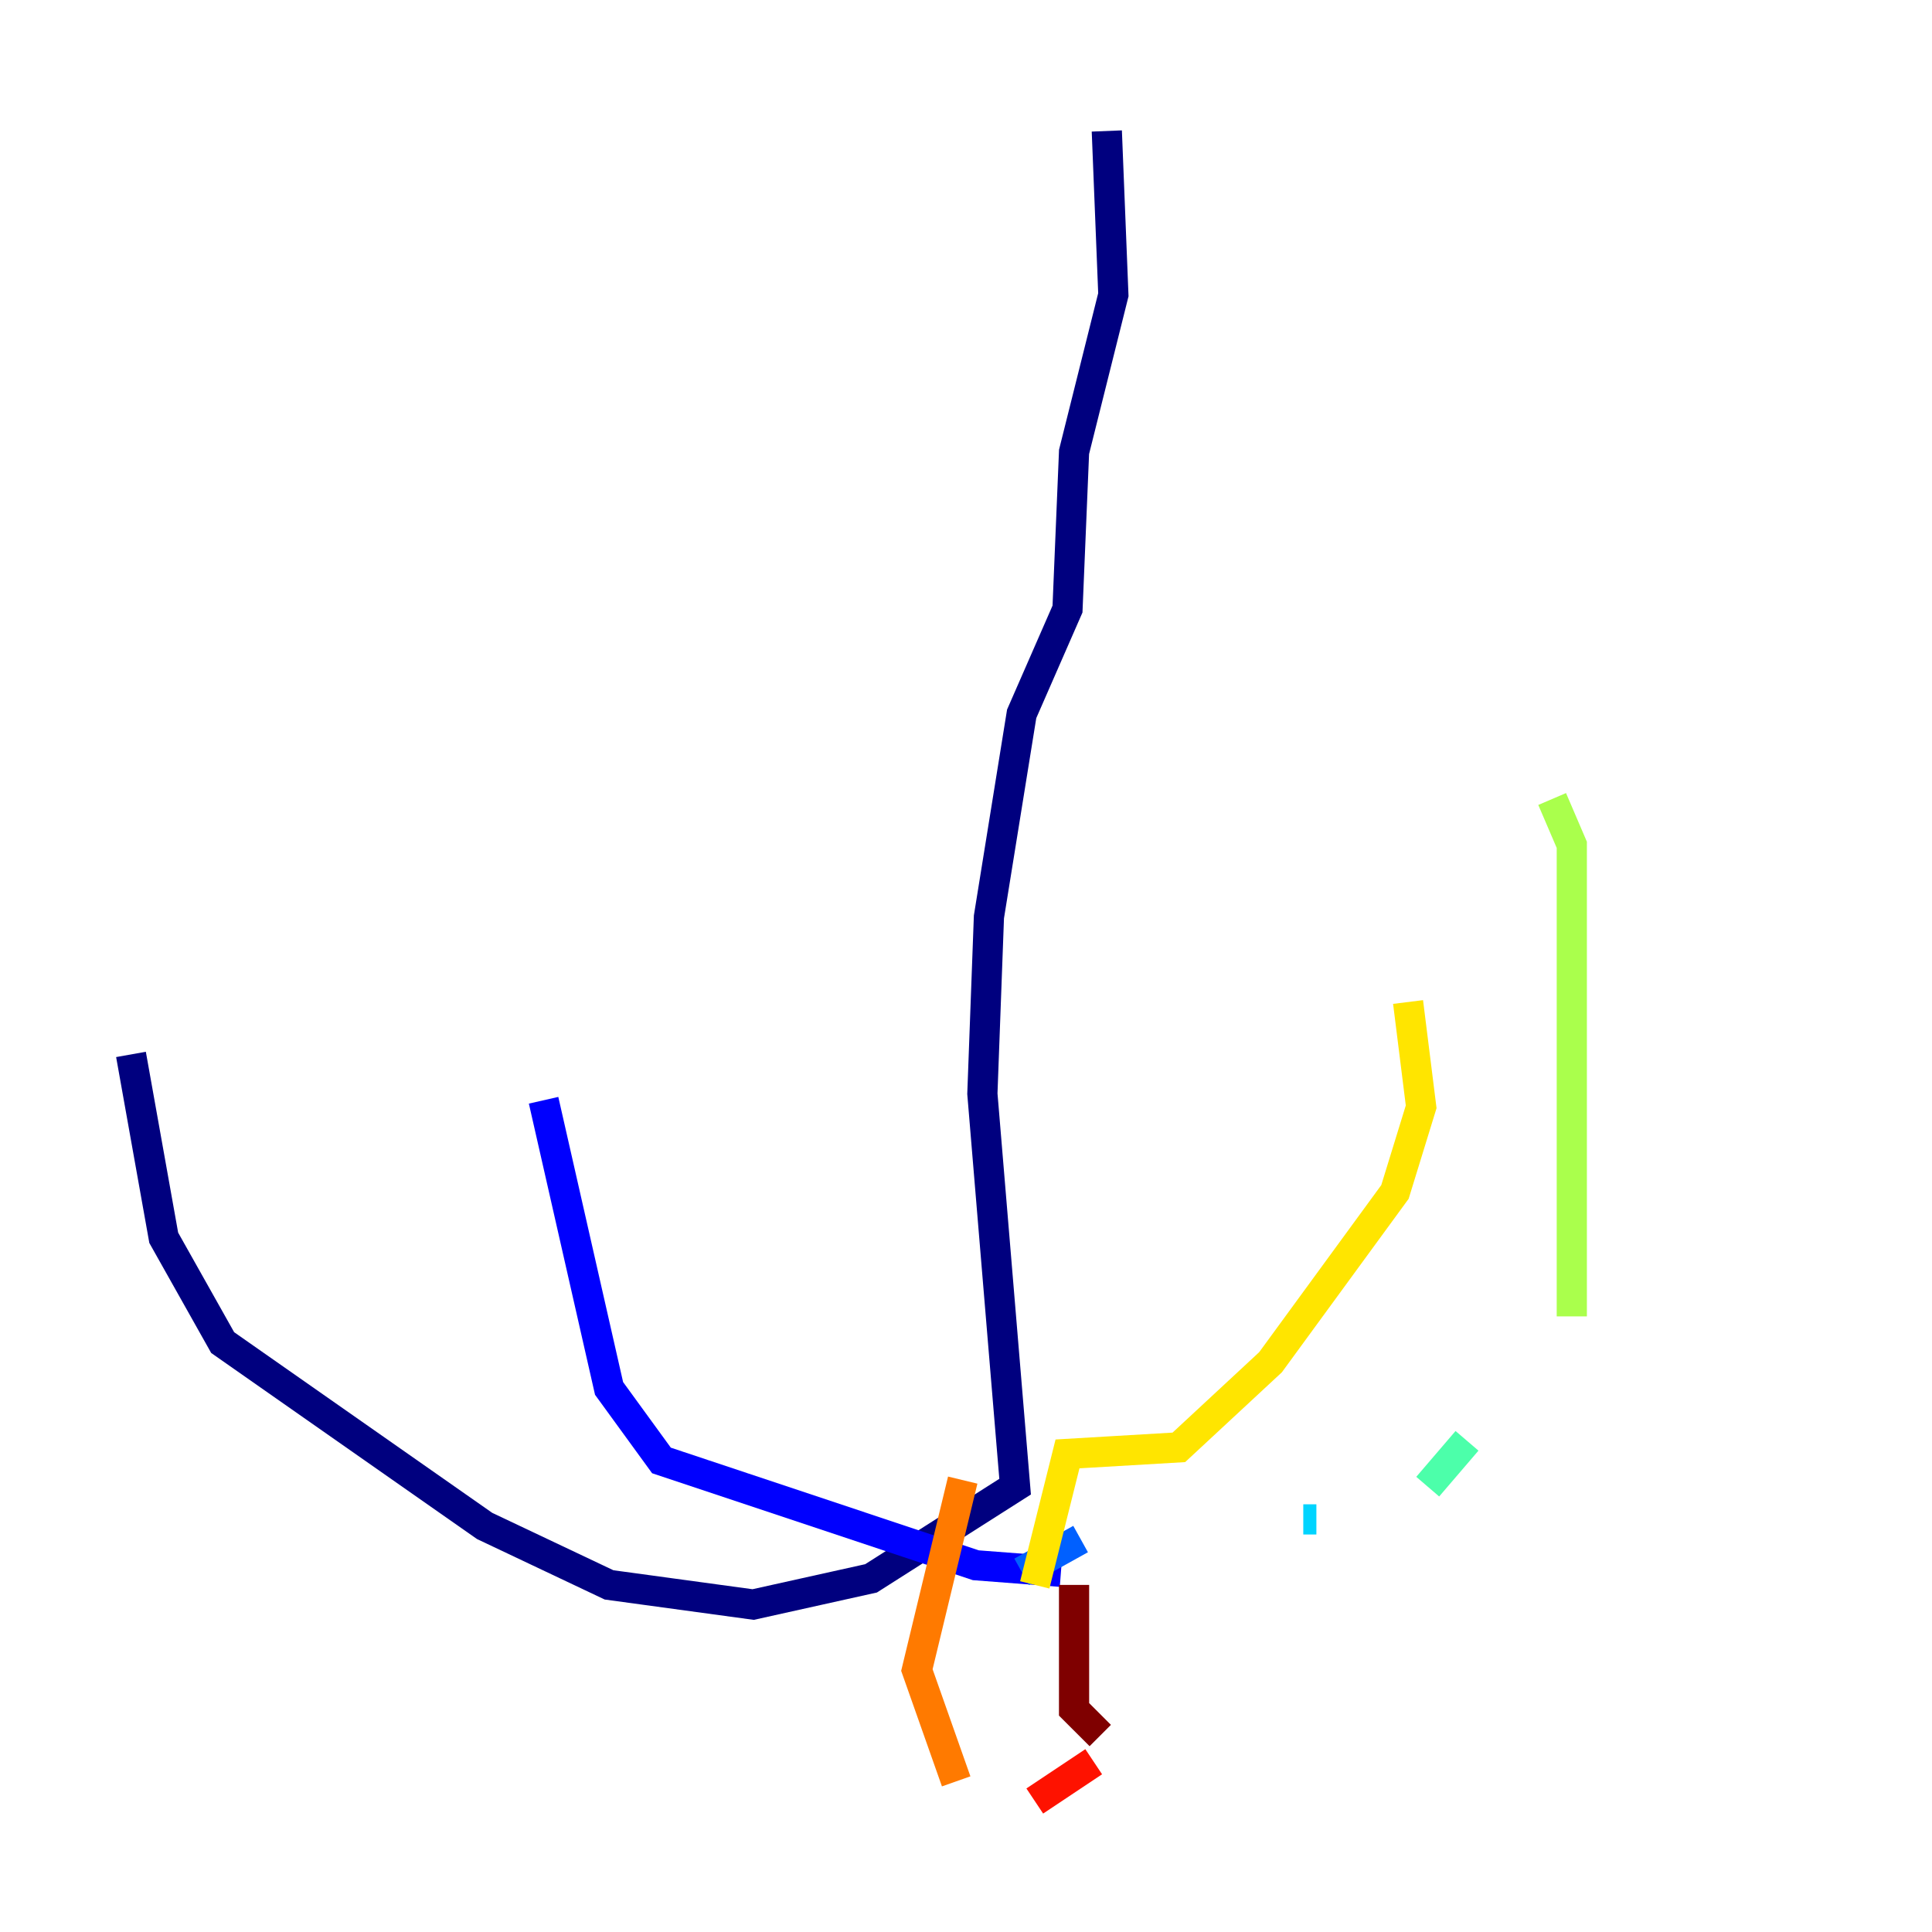 <?xml version="1.0" encoding="utf-8" ?>
<svg baseProfile="tiny" height="128" version="1.2" viewBox="0,0,128,128" width="128" xmlns="http://www.w3.org/2000/svg" xmlns:ev="http://www.w3.org/2001/xml-events" xmlns:xlink="http://www.w3.org/1999/xlink"><defs /><polyline fill="none" points="73.329,8.678 73.763,19.525 71.159,29.939 70.725,40.352 67.688,47.295 65.519,60.746 65.085,72.461 67.254,98.495 57.709,104.57 49.898,106.305 40.352,105.003 32.108,101.098 14.752,88.949 10.848,82.007 8.678,69.858" stroke="#00007f" stroke-width="2" /><polyline fill="none" points="70.291,104.136 64.651,103.702 43.824,96.759 40.352,91.986 36.014,72.895" stroke="#0000fe" stroke-width="2" /><polyline fill="none" points="67.688,104.136 71.593,101.966" stroke="#0060ff" stroke-width="2" /><polyline fill="none" points="86.346,100.664 87.214,100.664" stroke="#00d4ff" stroke-width="2" /><polyline fill="none" points="94.59,98.495 97.193,95.458" stroke="#4cffaa" stroke-width="2" /><polyline fill="none" points="104.136,87.214 104.136,55.973 102.834,52.936" stroke="#aaff4c" stroke-width="2" /><polyline fill="none" points="68.556,105.003 70.725,96.325 78.102,95.891 84.176,90.251 92.42,78.969 94.156,73.329 93.288,66.386" stroke="#ffe500" stroke-width="2" /><polyline fill="none" points="63.783,98.061 60.746,110.644 63.349,118.02" stroke="#ff7a00" stroke-width="2" /><polyline fill="none" points="68.556,119.322 72.461,116.719" stroke="#fe1200" stroke-width="2" /><polyline fill="none" points="72.895,114.983 71.159,113.248 71.159,105.003" stroke="#7f0000" stroke-width="2" /></svg>